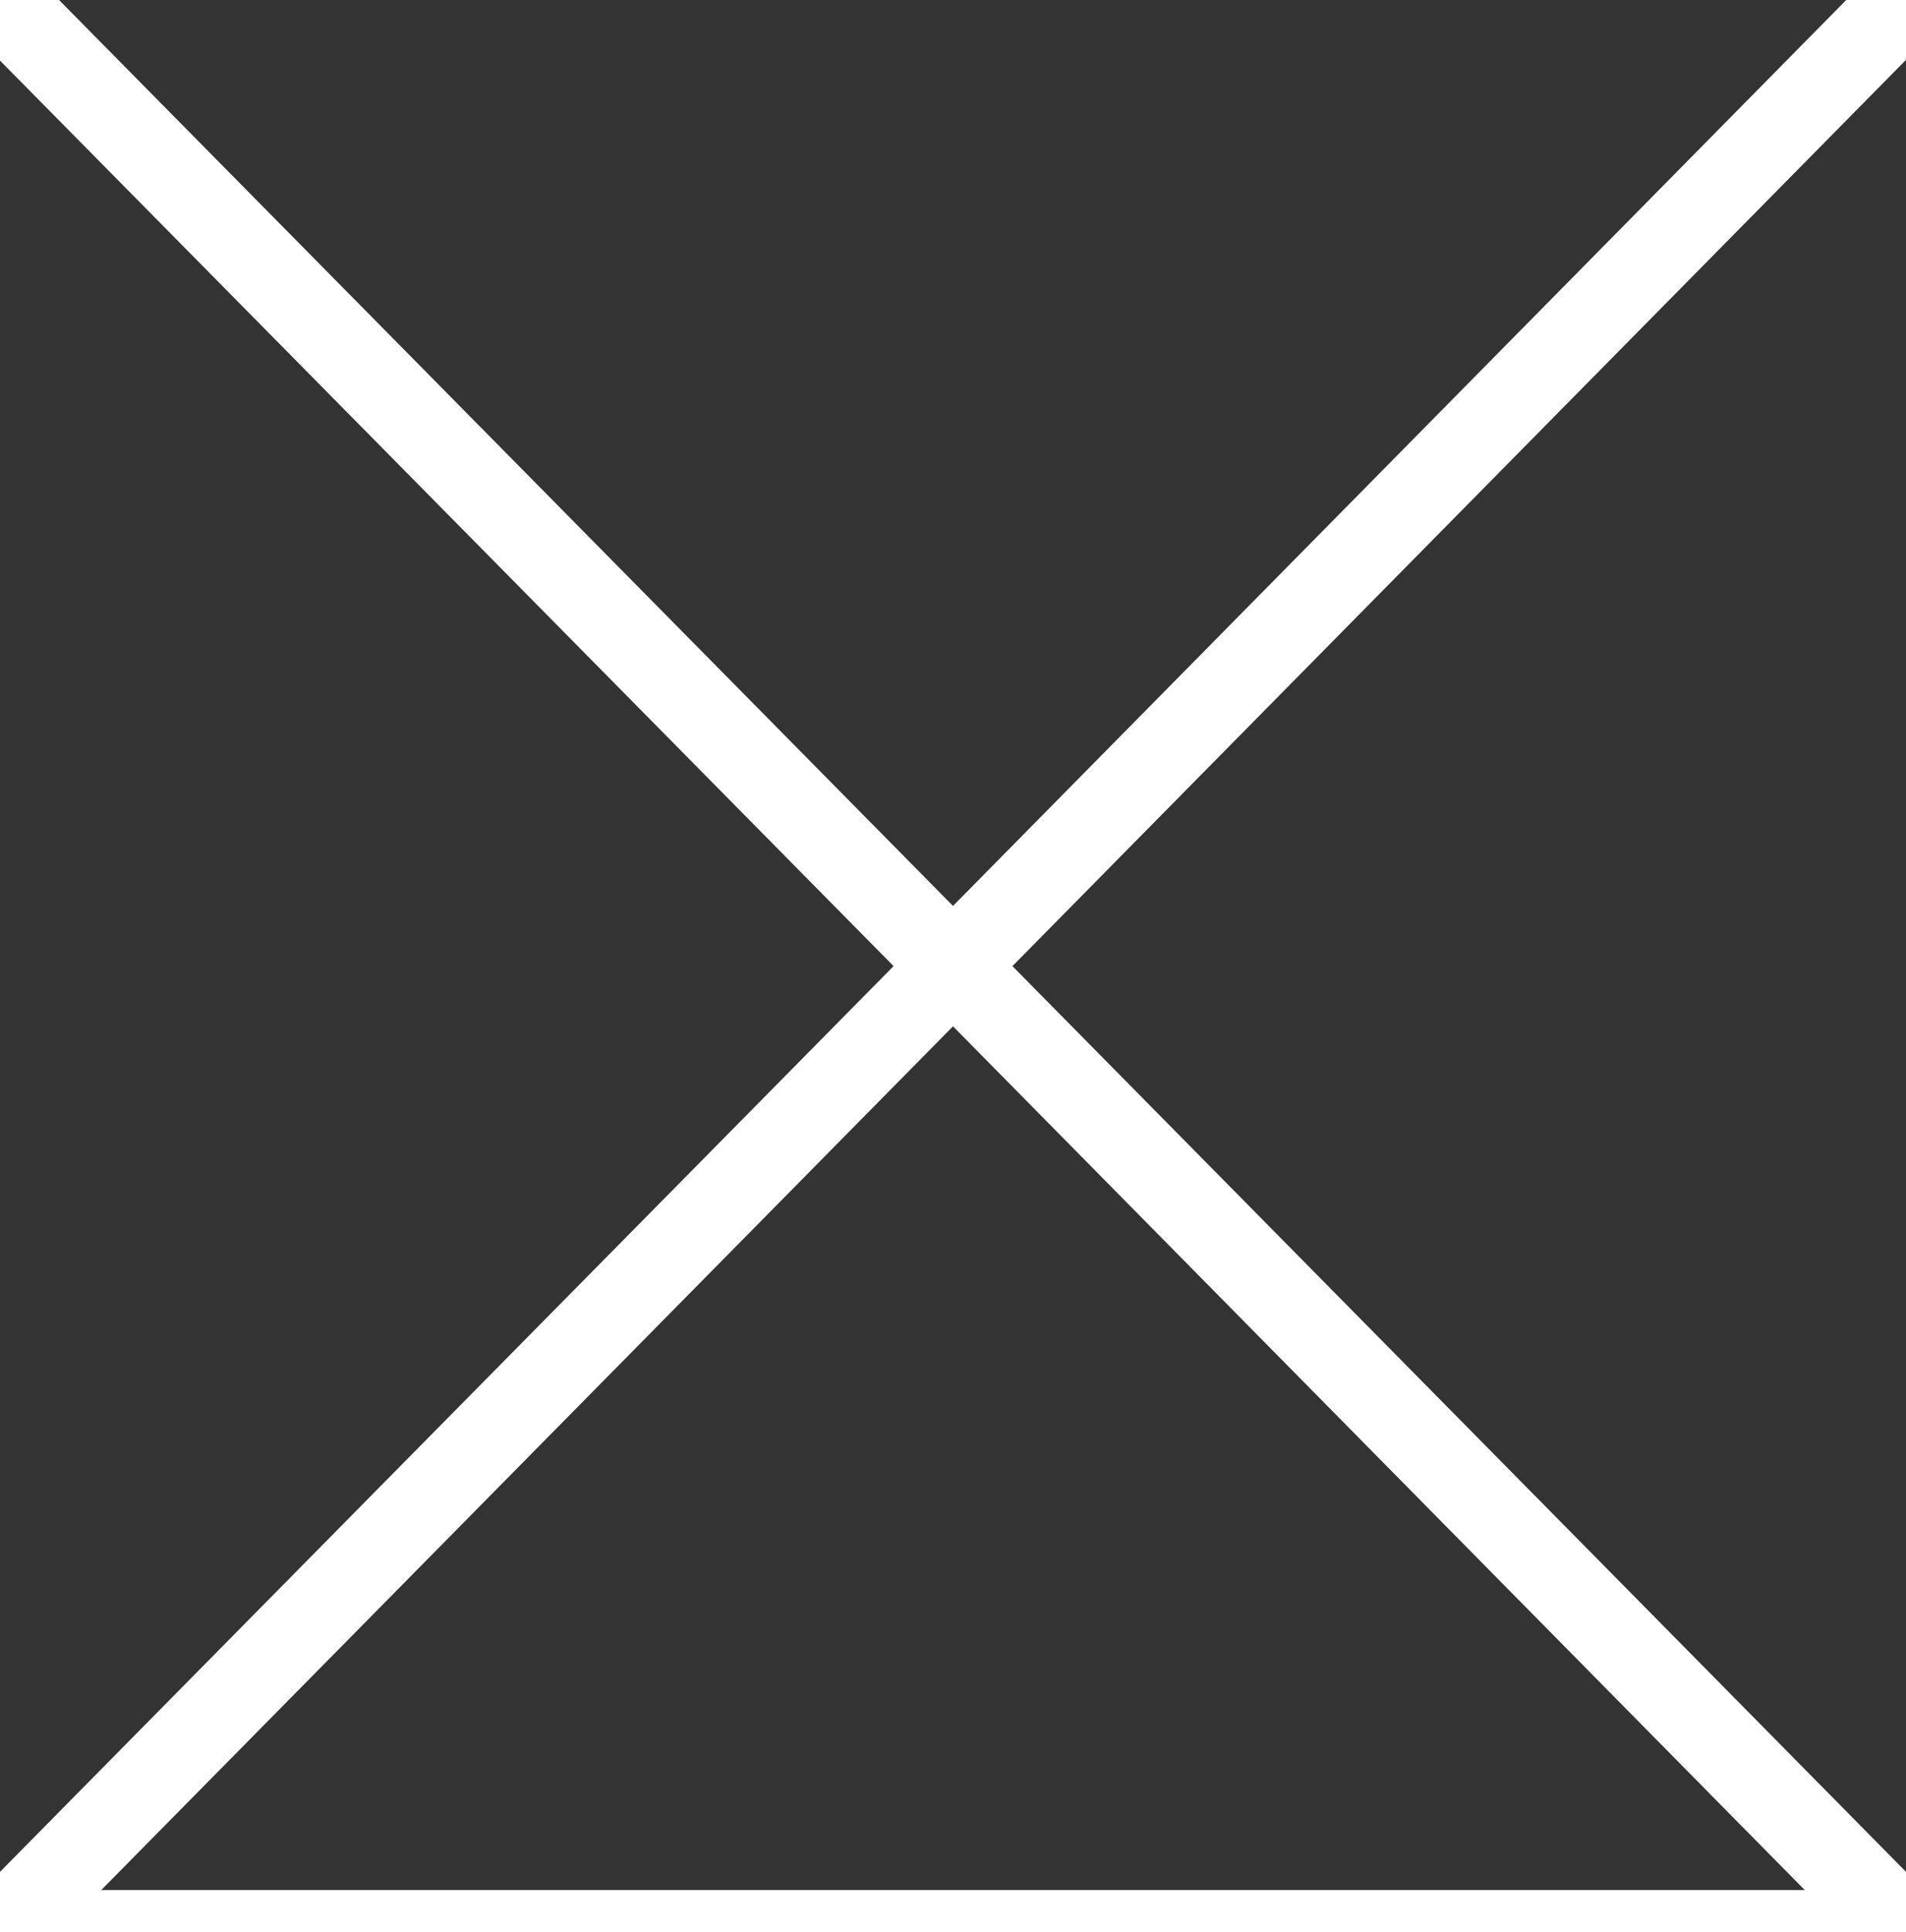 <?xml version="1.0" encoding="utf-8"?>
<!-- Generator: Adobe Illustrator 23.0.1, SVG Export Plug-In . SVG Version: 6.00 Build 0)  -->
<svg version="1.1" id="Layer_1" xmlns="http://www.w3.org/2000/svg" xmlns:xlink="http://www.w3.org/1999/xlink" x="0px" y="0px"
	 viewBox="0 0 51 51.68" style="enable-background:new 0 0 51 51.68;" xml:space="preserve">
<rect x="0" y="0" width="51" height="51.68" fill="#333333" stroke="none"/>
<style type="text/css">
	.st0{fill:#FFFFFF;}
</style>
<path class="st0" d="M53.71,52.81H-2.71l26.62-26.97L-0.81,0.8c-0.44-0.45-0.44-1.16,0.01-1.6c0.44-0.44,1.16-0.44,1.6,0.01
	L25.5,24.23L50.19-0.8c0.44-0.45,1.16-0.45,1.6-0.01c0.45,0.44,0.45,1.16,0.01,1.6L27.09,25.84L53.71,52.81z M2.71,50.55h45.58
	L25.5,27.45L2.71,50.55z"/>
</svg>
